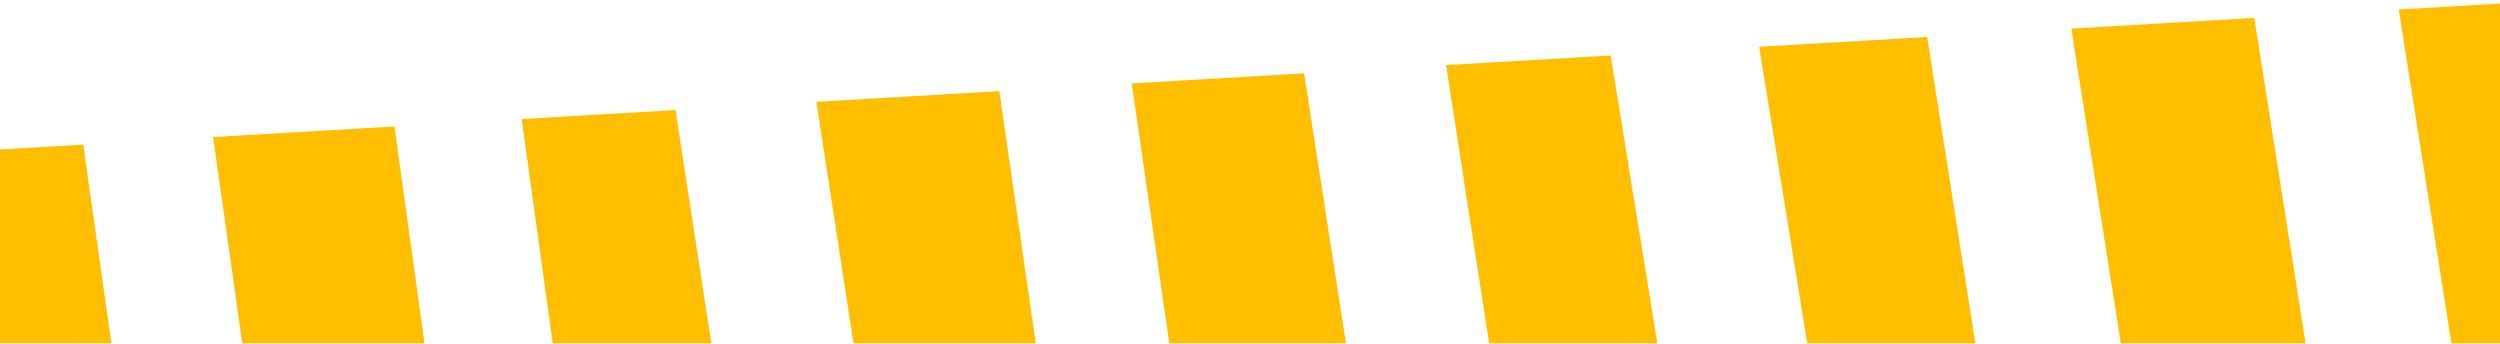 <svg width="1440" height="198" viewBox="0 0 1440 198" fill="none" xmlns="http://www.w3.org/2000/svg">
<path fill-rule="evenodd" clip-rule="evenodd" d="M1381.68 5.455L1469.85 0.309L1505.42 197.74H1412.02L1381.68 5.455ZM1328.02 197.74L1298.45 10.313L1193.08 16.464L1221.6 197.74H1328.02ZM1137.81 197.74L1110.05 21.31L1013.29 26.958L1040.99 197.74H1137.81ZM954.631 197.74L927.745 31.951L832.934 37.485L857.766 197.74H954.631ZM775.253 197.74L751.16 42.258L651.899 48.051L673.525 197.74H775.253ZM596.592 197.74L575.609 52.504L470.238 58.655L491.631 197.74H596.592ZM409.726 197.74L389.061 63.393L300.475 68.563L318.396 197.74H409.726ZM244.522 197.74L227.194 72.841L122.74 78.937L139.564 197.74H244.522ZM64.158 197.74L47.953 83.303L-67.72 90.054L-45.557 197.74H64.158Z" fill="#FFBE00"/>
</svg>
